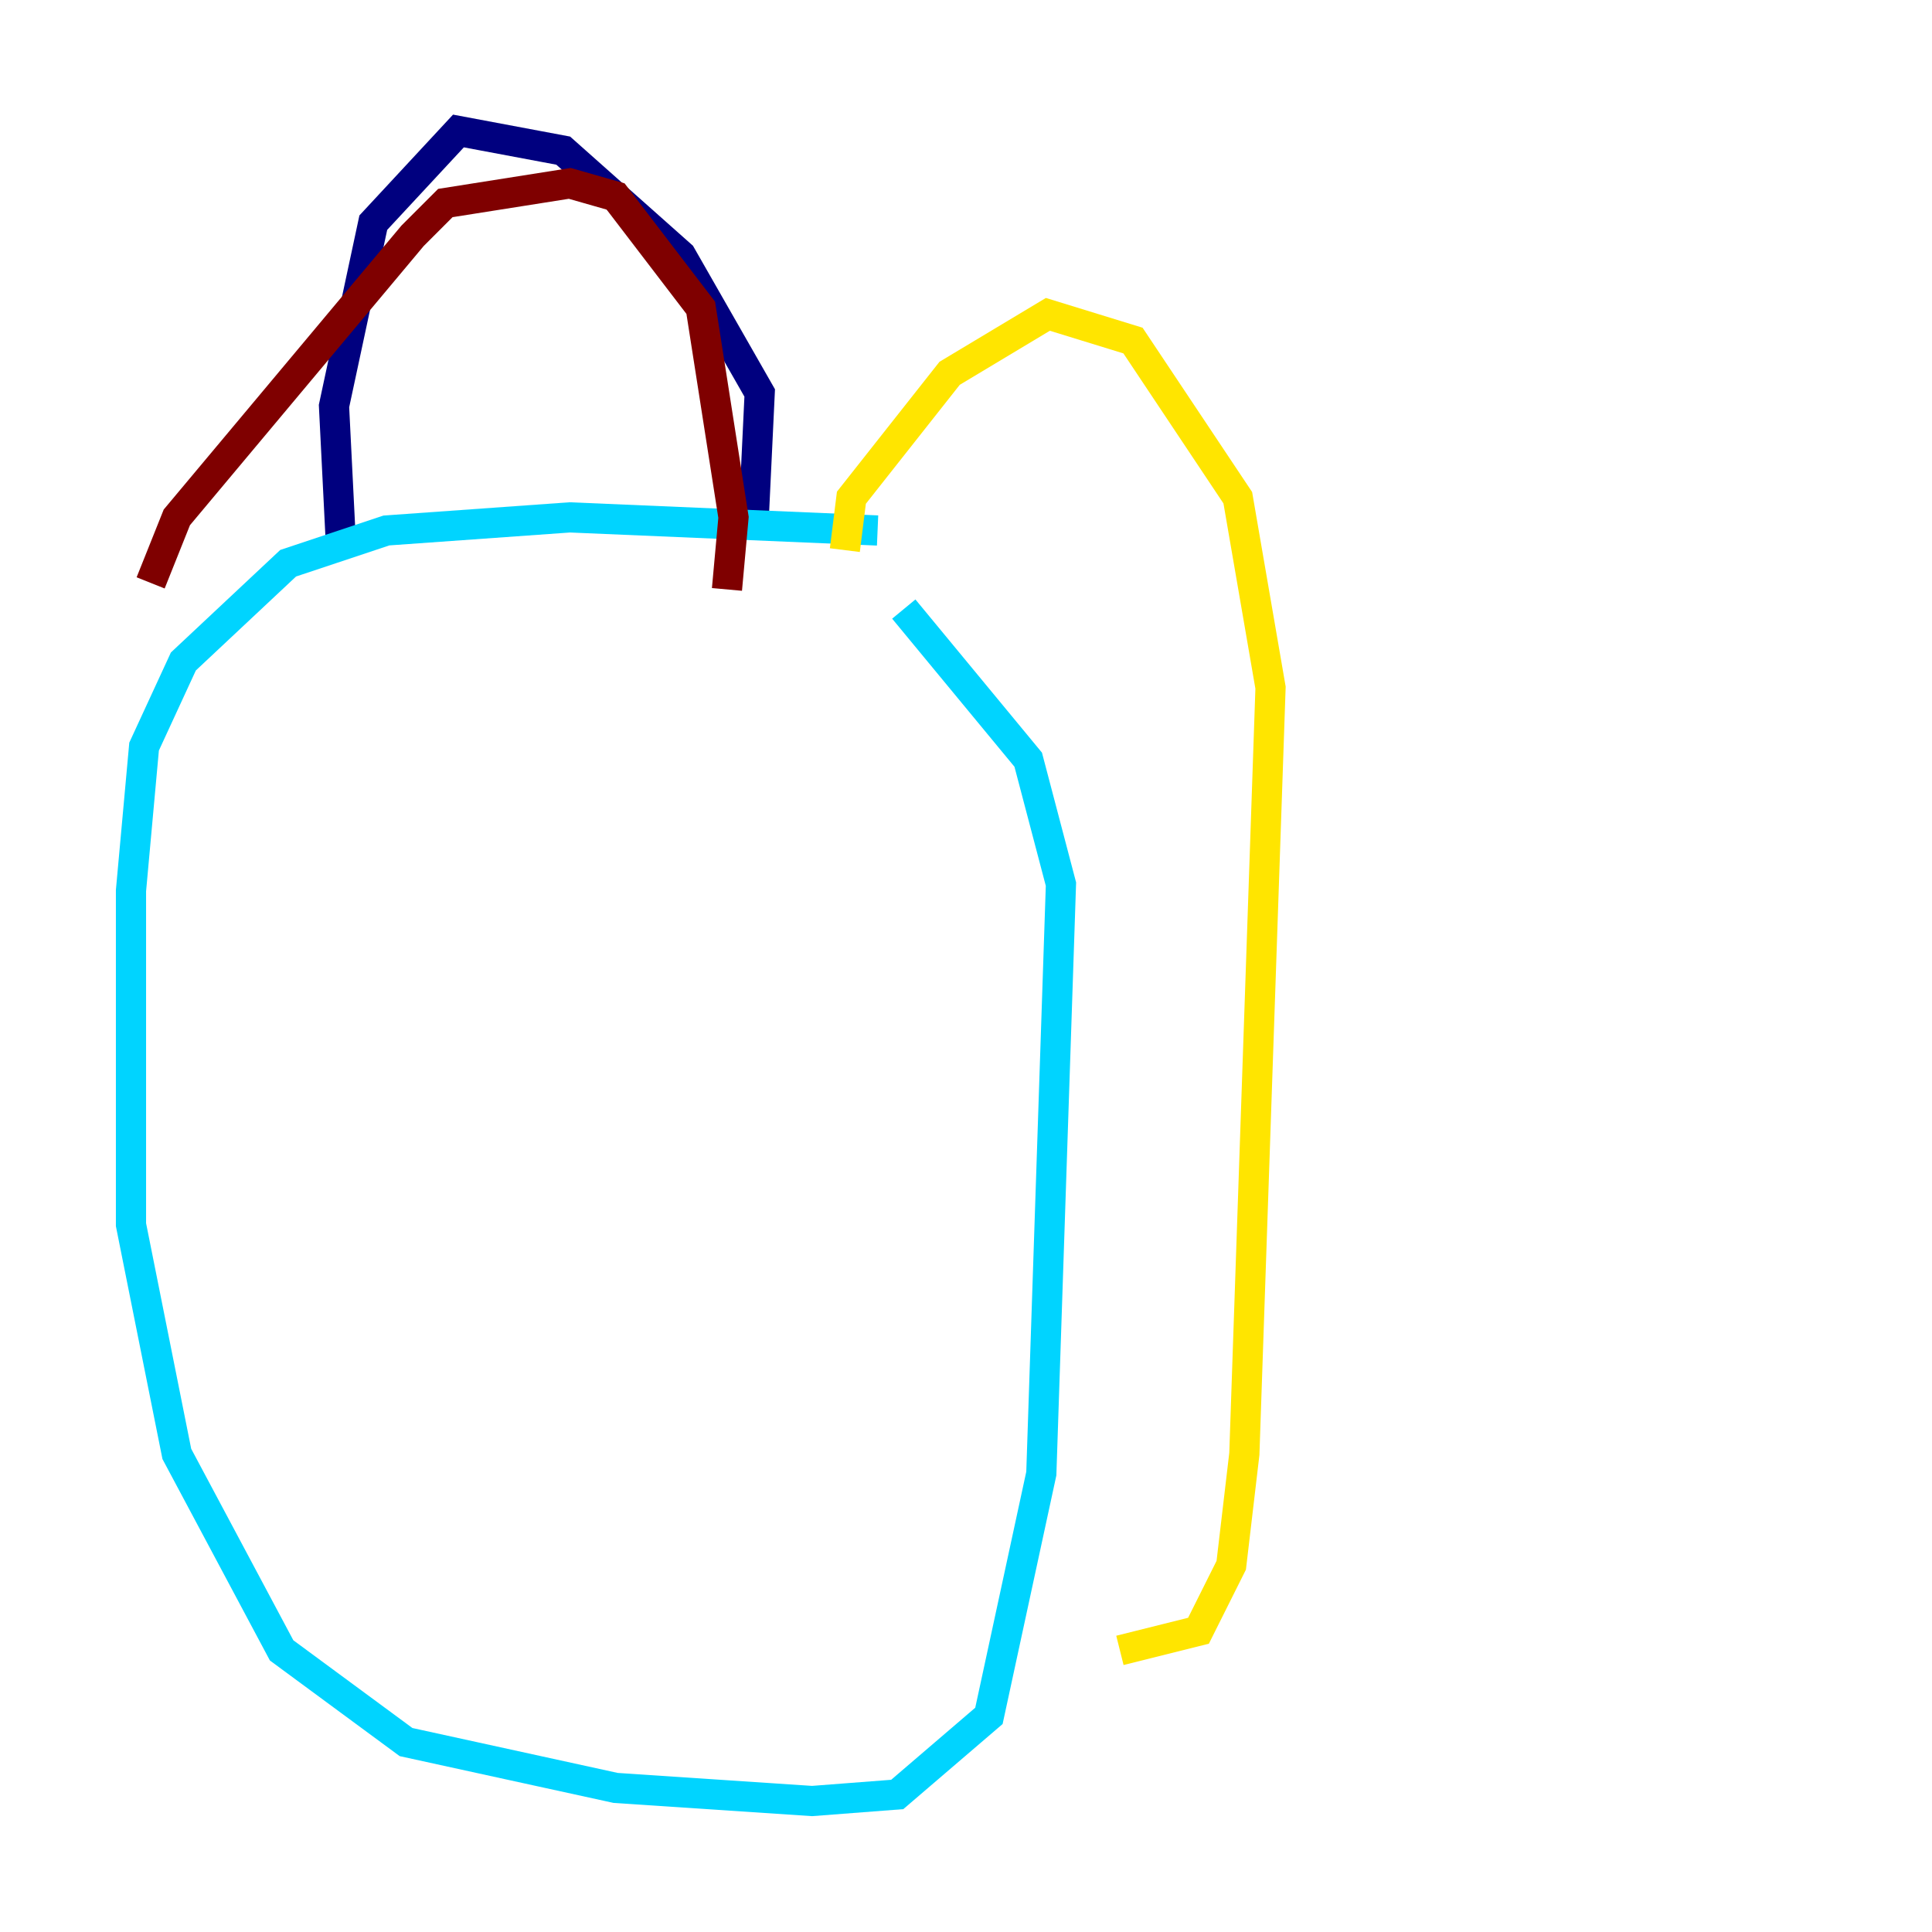 <?xml version="1.0" encoding="utf-8" ?>
<svg baseProfile="tiny" height="128" version="1.2" viewBox="0,0,128,128" width="128" xmlns="http://www.w3.org/2000/svg" xmlns:ev="http://www.w3.org/2001/xml-events" xmlns:xlink="http://www.w3.org/1999/xlink"><defs /><polyline fill="none" points="22.563,35.58 22.129,26.902 24.732,14.752 30.373,8.678 37.315,9.98 45.125,16.922 50.332,26.034 49.898,35.146" stroke="#00007f" stroke-width="2" /><polyline fill="none" points="58.142,35.146 37.749,34.278 25.6,35.146 19.091,37.315 12.149,43.824 9.546,49.464 8.678,59.01 8.678,81.139 11.715,96.325 18.658,109.342 26.902,115.417 40.786,118.454 53.803,119.322 59.444,118.888 65.519,113.681 68.99,97.627 70.291,58.576 68.122,50.332 59.878,40.352" stroke="#00d4ff" stroke-width="2" /><polyline fill="none" points="55.973,36.447 56.407,32.976 62.915,24.732 69.424,20.827 75.064,22.563 82.007,32.976 84.176,45.559 82.441,96.325 81.573,103.702 79.403,108.041 74.197,109.342" stroke="#ffe500" stroke-width="2" /><polyline fill="none" points="9.98,38.617 11.715,34.278 27.336,15.62 29.505,13.451 37.749,12.149 40.786,13.017 46.427,20.393 48.597,34.278 48.163,39.051" stroke="#7f0000" stroke-width="2" /></svg>